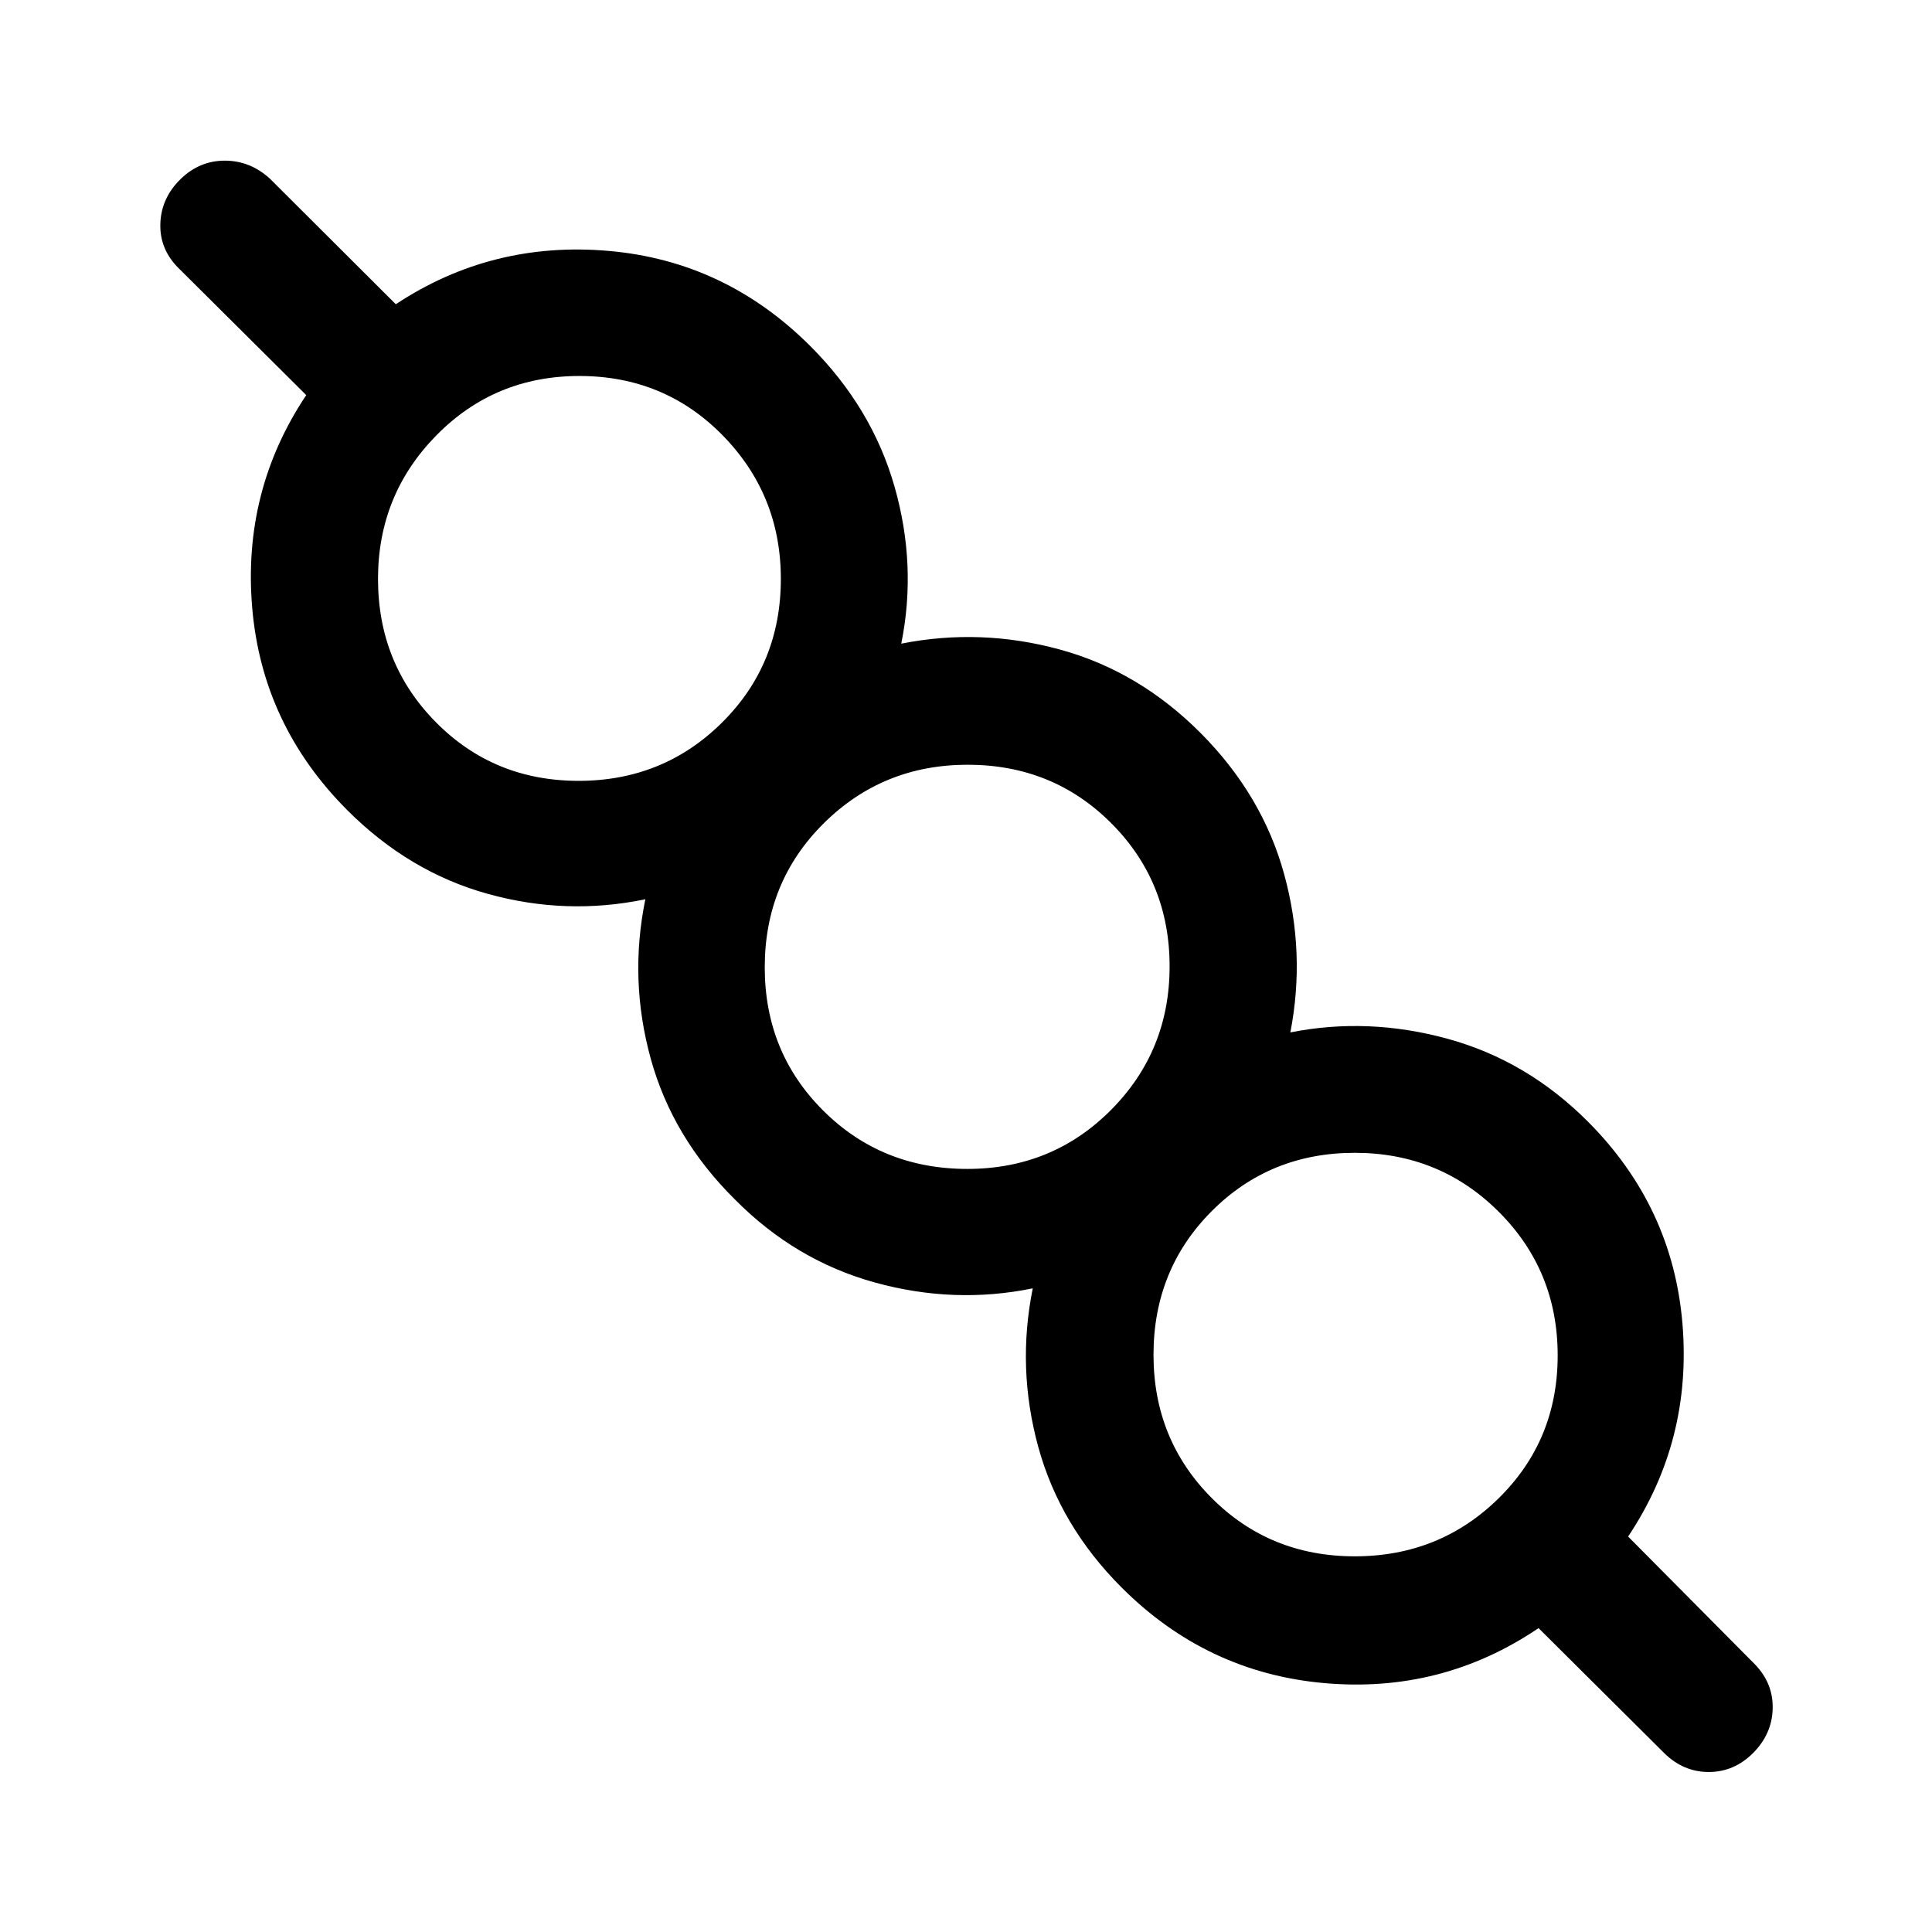 <svg xmlns="http://www.w3.org/2000/svg" height="40" viewBox="0 -960 960 960" width="40"><path d="M764.5-151q-48 32.5-106.42 27.33-58.41-5.16-100.75-47.5-30.66-30.66-41.41-69.83-10.75-39.17-2.75-78.83-39 8-78.5-2.92T365.17-364q-31-30.67-41.84-70-10.83-39.33-2.66-79.17-39.17 8.17-78.25-2.66-39.09-10.84-69.75-41.5-42.34-42.34-47.34-100.5-5-58.17 26.84-105.84l-63-62.66q-9.84-9.5-9.5-22.33.33-12.84 10.06-22.35 9.39-9.16 21.99-9.16 12.59 0 22.45 9l62.5 62.34q47.66-31.5 105.66-26.5T402.67-788q30.66 30.67 41.83 69.83 11.17 39.17 3.33 78 39.5-7.83 78.84 2.92 39.33 10.75 70 41.58 30.66 30.84 41.41 70.01 10.75 39.17 3.09 78.66 38.66-7.67 78.16 3.17 39.5 10.83 69.84 41.3 42 42.2 46.83 100.28 4.83 58.08-27 105.75l63 63.5q9.17 9.5 8.83 22.08-.33 12.59-9.83 22.09-9.41 9.33-21.95 9.33-12.55 0-22.05-9.33L764.5-151Zm-91.32-35.67q42.15 0 71.49-28.84 29.33-28.84 29.33-71t-29.33-71.41q-29.34-29.25-71.49-29.25-42.16 0-71.09 28.99-28.92 28.99-28.92 71.36 0 42.15 28.89 71.15 28.89 29 71.12 29Zm-192.51-192.5q42.22 0 71.36-29.28 29.14-29.29 29.14-71.37 0-42.09-28.99-71.13Q523.19-580 480.82-580q-42.15 0-71.49 29.08Q380-521.85 380-479.35q0 42.28 29.08 71.23 29.08 28.95 71.59 28.95ZM287.51-572q42.09 0 71.29-28.99 29.2-28.99 29.2-71.35 0-41.83-28.92-71.33t-71.19-29.5q-42.06 0-71.06 29.5t-29 71.33q0 42.15 28.8 71.25Q245.42-572 287.51-572ZM674-287.17ZM481.17-480ZM288-673.17Z"/></svg>
